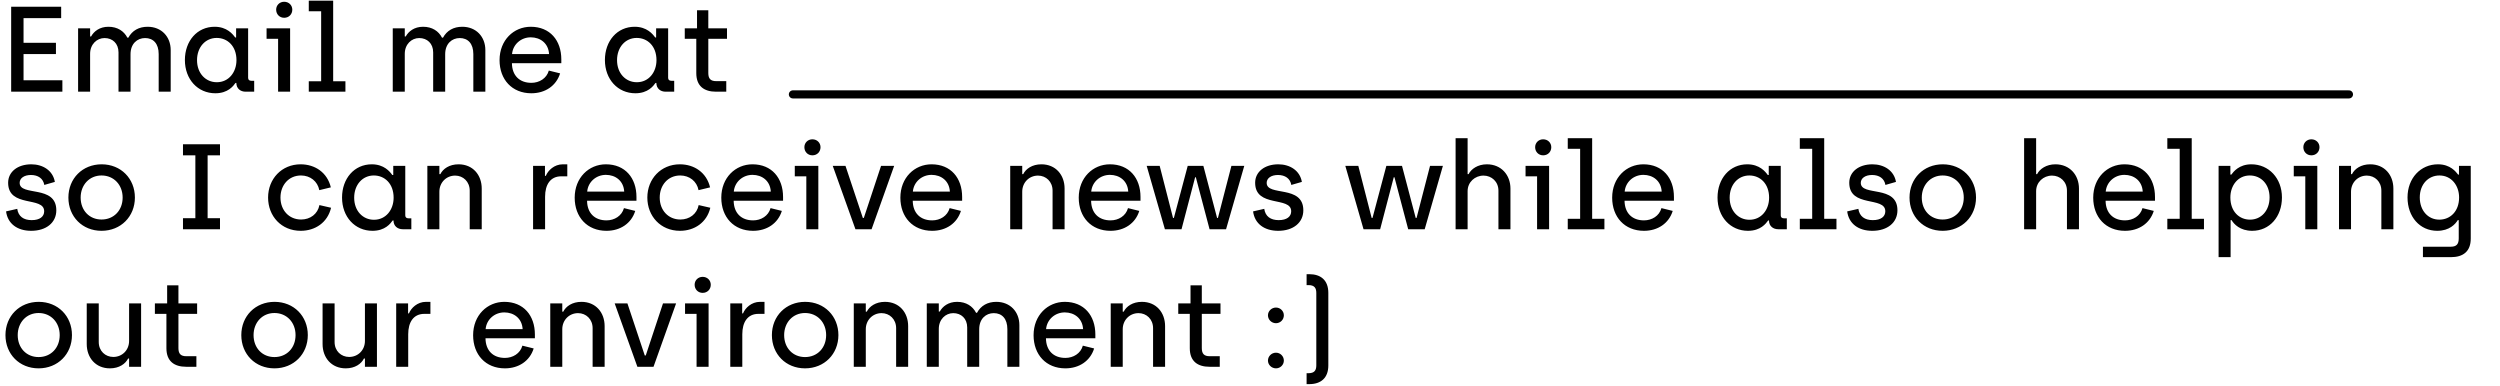 <svg width="927" height="143" viewBox="0 0 927 143" fill="none" xmlns="http://www.w3.org/2000/svg">
<path d="M4.14 34H23.13V29.77H8.73V20.05H20.745V15.865H8.73V6.73H22.68V2.5H4.14V34ZM28.959 34H33.414V19.96C33.414 16.45 35.889 14.11 38.769 14.11C41.694 14.11 43.944 16.09 43.944 19.42V34H48.399V20.095C48.399 16.225 50.874 14.11 53.799 14.11C56.814 14.11 58.839 16.135 58.839 20.05V34H63.294V18.565C63.294 13.615 59.874 9.925 54.744 9.925C51.504 9.925 49.029 11.32 47.589 13.975H47.229C45.969 11.545 43.584 9.925 40.209 9.925C36.924 9.925 34.809 11.635 33.774 13.525H33.414V10.51H28.959V34ZM79.853 34.585C84.533 34.585 86.513 31.885 87.323 30.76H87.638C87.638 32.785 89.123 34 91.058 34H94.253V29.95H93.173C92.453 29.95 92.003 29.59 92.003 28.87V10.51H87.548V13.885H87.188C86.288 12.625 84.128 9.925 79.583 9.925C73.103 9.925 68.558 15.19 68.558 22.255C68.558 29.41 73.328 34.585 79.853 34.585ZM80.393 30.49C76.298 30.49 73.058 27.25 73.058 22.3C73.058 17.485 76.163 14.065 80.348 14.065C84.353 14.065 87.683 17.08 87.683 22.3C87.683 26.755 84.848 30.49 80.393 30.49ZM105.369 6.595C107.124 6.595 108.384 5.29 108.384 3.58C108.384 1.96 107.124 0.655 105.369 0.655C103.659 0.655 102.399 1.96 102.399 3.58C102.399 5.29 103.659 6.595 105.369 6.595ZM103.119 34H107.574V10.51H98.844V14.38H103.119V34ZM114.494 34H128.084V30.13H123.539V0.25H114.494V4.165H119.084V30.13H114.494V34ZM145.633 34H150.088V19.96C150.088 16.45 152.563 14.11 155.443 14.11C158.368 14.11 160.618 16.09 160.618 19.42V34H165.073V20.095C165.073 16.225 167.548 14.11 170.473 14.11C173.488 14.11 175.513 16.135 175.513 20.05V34H179.968V18.565C179.968 13.615 176.548 9.925 171.418 9.925C168.178 9.925 165.703 11.32 164.263 13.975H163.903C162.643 11.545 160.258 9.925 156.883 9.925C153.598 9.925 151.483 11.635 150.448 13.525H150.088V10.51H145.633V34ZM197.023 34.585C202.153 34.585 206.248 31.84 207.688 27.205L203.503 26.17C202.693 29.095 199.948 30.715 197.023 30.715C192.658 30.715 189.868 28.015 189.823 23.425H208.138V22.03C208.138 15.01 203.953 9.925 196.798 9.925C190.498 9.925 185.233 14.875 185.233 22.3C185.233 29.5 189.868 34.585 197.023 34.585ZM189.868 20.05C190.183 16.45 193.198 13.84 196.798 13.84C200.353 13.84 203.368 16.045 203.593 20.05H189.868ZM235.595 34.585C240.275 34.585 242.255 31.885 243.065 30.76H243.38C243.38 32.785 244.865 34 246.8 34H249.995V29.95H248.915C248.195 29.95 247.745 29.59 247.745 28.87V10.51H243.29V13.885H242.93C242.03 12.625 239.87 9.925 235.325 9.925C228.845 9.925 224.3 15.19 224.3 22.255C224.3 29.41 229.07 34.585 235.595 34.585ZM236.135 30.49C232.04 30.49 228.8 27.25 228.8 22.3C228.8 17.485 231.905 14.065 236.09 14.065C240.095 14.065 243.425 17.08 243.425 22.3C243.425 26.755 240.59 30.49 236.135 30.49ZM265.521 34H269.301V30.085H265.566C263.496 30.085 262.641 29.185 262.641 27.07V14.38H269.571V10.51H262.641V3.805H258.456V10.51H253.911V14.38H258.186V27.115C258.186 31.975 261.111 34 265.521 34ZM11.565 85.585C17.19 85.585 20.88 82.525 20.88 77.98C20.88 68.395 7.29 72.94 7.29 67.81C7.29 66.1 8.91 64.885 11.475 64.885C14.13 64.885 16.02 66.19 16.425 68.575L20.34 67.45C19.62 63.22 15.885 60.925 11.61 60.925C6.48 60.925 3.015 63.76 3.015 67.765C3.015 77.17 16.38 72.67 16.38 78.34C16.38 80.32 14.76 81.625 11.745 81.625C8.73 81.625 6.795 80.23 6.39 77.44L2.25 78.385C2.835 82.93 6.39 85.585 11.565 85.585ZM37.645 85.585C44.8 85.585 50.02 80.275 50.02 73.255C50.02 66.235 44.845 60.925 37.69 60.925C30.58 60.925 25.36 66.19 25.36 73.255C25.36 80.32 30.535 85.585 37.645 85.585ZM37.645 81.4C33.145 81.4 29.905 78.025 29.905 73.255C29.905 68.62 33.1 65.065 37.645 65.065C42.235 65.065 45.475 68.575 45.475 73.255C45.475 77.98 42.235 81.4 37.645 81.4ZM67.85 85H81.575V80.905H76.985V57.595H81.575V53.5H67.85V57.595H72.44V80.905H67.85V85ZM111.513 85.585C116.868 85.585 121.458 82.525 122.763 77.035L118.443 76.045C117.813 79.33 115.068 81.4 111.648 81.4C107.193 81.4 103.998 77.98 103.998 73.255C103.998 68.665 107.058 65.065 111.603 65.065C115.023 65.065 117.768 67.225 118.398 70.51L122.673 69.475C121.368 63.985 116.823 60.925 111.468 60.925C104.448 60.925 99.408 66.325 99.408 73.255C99.408 80.14 104.313 85.585 111.513 85.585ZM138.125 85.585C142.805 85.585 144.785 82.885 145.595 81.76H145.91C145.91 83.785 147.395 85 149.33 85H152.525V80.95H151.445C150.725 80.95 150.275 80.59 150.275 79.87V61.51H145.82V64.885H145.46C144.56 63.625 142.4 60.925 137.855 60.925C131.375 60.925 126.83 66.19 126.83 73.255C126.83 80.41 131.6 85.585 138.125 85.585ZM138.665 81.49C134.57 81.49 131.33 78.25 131.33 73.3C131.33 68.485 134.435 65.065 138.62 65.065C142.625 65.065 145.955 68.08 145.955 73.3C145.955 77.755 143.12 81.49 138.665 81.49ZM158.465 85H162.92V71.095C162.92 67.675 165.485 65.11 168.77 65.11C171.74 65.11 174.17 67.36 174.17 70.69V85H178.625V69.925C178.625 64.885 175.34 60.925 170.03 60.925C166.61 60.925 164.27 62.59 163.28 64.57H162.92V61.51H158.465V85ZM197.665 85H202.12V72.94C202.12 68.485 204.055 65.38 208.105 65.38H210.355V60.925H208.69C205.495 60.925 203.2 63.22 202.39 65.2H202.075V61.51H197.665V85ZM224.884 85.585C230.014 85.585 234.109 82.84 235.549 78.205L231.364 77.17C230.554 80.095 227.809 81.715 224.884 81.715C220.519 81.715 217.729 79.015 217.684 74.425H235.999V73.03C235.999 66.01 231.814 60.925 224.659 60.925C218.359 60.925 213.094 65.875 213.094 73.3C213.094 80.5 217.729 85.585 224.884 85.585ZM217.729 71.05C218.044 67.45 221.059 64.84 224.659 64.84C228.214 64.84 231.229 67.045 231.454 71.05H217.729ZM252.138 85.585C257.493 85.585 262.083 82.525 263.388 77.035L259.068 76.045C258.438 79.33 255.693 81.4 252.273 81.4C247.818 81.4 244.623 77.98 244.623 73.255C244.623 68.665 247.683 65.065 252.228 65.065C255.648 65.065 258.393 67.225 259.023 70.51L263.298 69.475C261.993 63.985 257.448 60.925 252.093 60.925C245.073 60.925 240.033 66.325 240.033 73.255C240.033 80.14 244.938 85.585 252.138 85.585ZM279.245 85.585C284.375 85.585 288.47 82.84 289.91 78.205L285.725 77.17C284.915 80.095 282.17 81.715 279.245 81.715C274.88 81.715 272.09 79.015 272.045 74.425H290.36V73.03C290.36 66.01 286.175 60.925 279.02 60.925C272.72 60.925 267.455 65.875 267.455 73.3C267.455 80.5 272.09 85.585 279.245 85.585ZM272.09 71.05C272.405 67.45 275.42 64.84 279.02 64.84C282.575 64.84 285.59 67.045 285.815 71.05H272.09ZM301.233 57.595C302.988 57.595 304.248 56.29 304.248 54.58C304.248 52.96 302.988 51.655 301.233 51.655C299.523 51.655 298.263 52.96 298.263 54.58C298.263 56.29 299.523 57.595 301.233 57.595ZM298.983 85H303.438V61.51H294.708V65.38H298.983V85ZM317.198 85H323.183L331.553 61.51H326.693L320.303 80.815H319.943L313.508 61.51H308.783L317.198 85ZM345.646 85.585C350.776 85.585 354.871 82.84 356.311 78.205L352.126 77.17C351.316 80.095 348.571 81.715 345.646 81.715C341.281 81.715 338.491 79.015 338.446 74.425H356.761V73.03C356.761 66.01 352.576 60.925 345.421 60.925C339.121 60.925 333.856 65.875 333.856 73.3C333.856 80.5 338.491 85.585 345.646 85.585ZM338.491 71.05C338.806 67.45 341.821 64.84 345.421 64.84C348.976 64.84 351.991 67.045 352.216 71.05H338.491ZM374.588 85H379.043V71.095C379.043 67.675 381.608 65.11 384.893 65.11C387.863 65.11 390.293 67.36 390.293 70.69V85H394.748V69.925C394.748 64.885 391.463 60.925 386.153 60.925C382.733 60.925 380.393 62.59 379.403 64.57H379.043V61.51H374.588V85ZM411.784 85.585C416.914 85.585 421.009 82.84 422.449 78.205L418.264 77.17C417.454 80.095 414.709 81.715 411.784 81.715C407.419 81.715 404.629 79.015 404.584 74.425H422.899V73.03C422.899 66.01 418.714 60.925 411.559 60.925C405.259 60.925 399.994 65.875 399.994 73.3C399.994 80.5 404.629 85.585 411.784 85.585ZM404.629 71.05C404.944 67.45 407.959 64.84 411.559 64.84C415.114 64.84 418.129 67.045 418.354 71.05H404.629ZM431.944 85H438.109L443.149 65.74H443.419L448.504 85H454.624L461.374 61.51H456.604L451.609 80.815H451.294L446.209 61.51H440.404L435.274 80.815H434.959L430.009 61.51H425.194L431.944 85ZM473.958 85.585C479.583 85.585 483.273 82.525 483.273 77.98C483.273 68.395 469.683 72.94 469.683 67.81C469.683 66.1 471.303 64.885 473.868 64.885C476.523 64.885 478.413 66.19 478.818 68.575L482.733 67.45C482.013 63.22 478.278 60.925 474.003 60.925C468.873 60.925 465.408 63.76 465.408 67.765C465.408 77.17 478.773 72.67 478.773 78.34C478.773 80.32 477.153 81.625 474.138 81.625C471.123 81.625 469.188 80.23 468.783 77.44L464.643 78.385C465.228 82.93 468.783 85.585 473.958 85.585ZM505.596 85H511.761L516.801 65.74H517.071L522.156 85H528.276L535.026 61.51H530.256L525.261 80.815H524.946L519.861 61.51H514.056L508.926 80.815H508.611L503.661 61.51H498.846L505.596 85ZM539.735 85H544.19V70.87C544.19 67.54 546.89 65.11 550.085 65.11C553.1 65.11 555.62 67.36 555.62 70.69V85H560.075V69.925C560.075 64.885 556.655 60.925 551.345 60.925C547.97 60.925 545.54 62.635 544.55 64.57H544.19V51.25H539.735V85ZM572.2 57.595C573.955 57.595 575.215 56.29 575.215 54.58C575.215 52.96 573.955 51.655 572.2 51.655C570.49 51.655 569.23 52.96 569.23 54.58C569.23 56.29 570.49 57.595 572.2 57.595ZM569.95 85H574.405V61.51H565.675V65.38H569.95V85ZM581.325 85H594.915V81.13H590.37V51.25H581.325V55.165H585.915V81.13H581.325V85ZM609.582 85.585C614.712 85.585 618.807 82.84 620.247 78.205L616.062 77.17C615.252 80.095 612.507 81.715 609.582 81.715C605.217 81.715 602.427 79.015 602.382 74.425H620.697V73.03C620.697 66.01 616.512 60.925 609.357 60.925C603.057 60.925 597.792 65.875 597.792 73.3C597.792 80.5 602.427 85.585 609.582 85.585ZM602.427 71.05C602.742 67.45 605.757 64.84 609.357 64.84C612.912 64.84 615.927 67.045 616.152 71.05H602.427ZM648.154 85.585C652.834 85.585 654.814 82.885 655.624 81.76H655.939C655.939 83.785 657.424 85 659.359 85H662.554V80.95H661.474C660.754 80.95 660.304 80.59 660.304 79.87V61.51H655.849V64.885H655.489C654.589 63.625 652.429 60.925 647.884 60.925C641.404 60.925 636.859 66.19 636.859 73.255C636.859 80.41 641.629 85.585 648.154 85.585ZM648.694 81.49C644.599 81.49 641.359 78.25 641.359 73.3C641.359 68.485 644.464 65.065 648.649 65.065C652.654 65.065 655.984 68.08 655.984 73.3C655.984 77.755 653.149 81.49 648.694 81.49ZM667.37 85H680.96V81.13H676.415V51.25H667.37V55.165H671.96V81.13H667.37V85ZM694.255 85.585C699.88 85.585 703.57 82.525 703.57 77.98C703.57 68.395 689.98 72.94 689.98 67.81C689.98 66.1 691.6 64.885 694.165 64.885C696.82 64.885 698.71 66.19 699.115 68.575L703.03 67.45C702.31 63.22 698.575 60.925 694.3 60.925C689.17 60.925 685.705 63.76 685.705 67.765C685.705 77.17 699.07 72.67 699.07 78.34C699.07 80.32 697.45 81.625 694.435 81.625C691.42 81.625 689.485 80.23 689.08 77.44L684.94 78.385C685.525 82.93 689.08 85.585 694.255 85.585ZM720.335 85.585C727.49 85.585 732.71 80.275 732.71 73.255C732.71 66.235 727.535 60.925 720.38 60.925C713.27 60.925 708.05 66.19 708.05 73.255C708.05 80.32 713.225 85.585 720.335 85.585ZM720.335 81.4C715.835 81.4 712.595 78.025 712.595 73.255C712.595 68.62 715.79 65.065 720.335 65.065C724.925 65.065 728.165 68.575 728.165 73.255C728.165 77.98 724.925 81.4 720.335 81.4ZM750.541 85H754.996V70.87C754.996 67.54 757.696 65.11 760.891 65.11C763.906 65.11 766.426 67.36 766.426 70.69V85H770.881V69.925C770.881 64.885 767.461 60.925 762.151 60.925C758.776 60.925 756.346 62.635 755.356 64.57H754.996V51.25H750.541V85ZM787.956 85.585C793.086 85.585 797.181 82.84 798.621 78.205L794.436 77.17C793.626 80.095 790.881 81.715 787.956 81.715C783.591 81.715 780.801 79.015 780.756 74.425H799.071V73.03C799.071 66.01 794.886 60.925 787.731 60.925C781.431 60.925 776.166 65.875 776.166 73.3C776.166 80.5 780.801 85.585 787.956 85.585ZM780.801 71.05C781.116 67.45 784.131 64.84 787.731 64.84C791.286 64.84 794.301 67.045 794.526 71.05H780.801ZM803.644 85H817.234V81.13H812.689V51.25H803.644V55.165H808.234V81.13H803.644V85ZM822.655 95.35H827.11V81.625H827.47C828.325 83.065 830.575 85.585 835.12 85.585C841.555 85.585 846.145 80.365 846.145 73.21C846.145 66.1 841.285 60.925 834.805 60.925C830.215 60.925 828.145 63.715 827.38 64.75H827.02V61.51H822.655V95.35ZM834.31 81.445C830.305 81.445 827.02 78.43 827.02 73.21C827.02 68.8 829.81 65.065 834.22 65.065C838.36 65.065 841.555 68.26 841.555 73.21C841.555 78.07 838.495 81.445 834.31 81.445ZM857.053 57.595C858.808 57.595 860.068 56.29 860.068 54.58C860.068 52.96 858.808 51.655 857.053 51.655C855.343 51.655 854.083 52.96 854.083 54.58C854.083 56.29 855.343 57.595 857.053 57.595ZM854.803 85H859.258V61.51H850.528V65.38H854.803V85ZM867.303 85H871.758V71.095C871.758 67.675 874.323 65.11 877.608 65.11C880.578 65.11 883.008 67.36 883.008 70.69V85H887.463V69.925C887.463 64.885 884.178 60.925 878.868 60.925C875.448 60.925 873.108 62.59 872.118 64.57H871.758V61.51H867.303V85ZM898.424 95.35H908.819C913.229 95.35 916.154 93.325 916.154 88.465V61.51H911.789V64.75H911.474C910.664 63.715 908.594 60.925 904.004 60.925C897.524 60.925 892.709 66.1 892.709 73.21C892.709 80.365 897.254 85.585 903.734 85.585C908.279 85.585 910.484 83.065 911.339 81.625H911.699V88.42C911.699 90.535 910.844 91.48 908.774 91.48H898.424V95.35ZM904.499 81.445C900.314 81.445 897.254 78.07 897.254 73.21C897.254 68.26 900.494 65.065 904.544 65.065C908.999 65.065 911.834 68.8 911.834 73.21C911.834 78.43 908.504 81.445 904.499 81.445ZM14.31 136.585C21.465 136.585 26.685 131.275 26.685 124.255C26.685 117.235 21.51 111.925 14.355 111.925C7.245 111.925 2.025 117.19 2.025 124.255C2.025 131.32 7.2 136.585 14.31 136.585ZM14.31 132.4C9.81 132.4 6.57 129.025 6.57 124.255C6.57 119.62 9.765 116.065 14.31 116.065C18.9 116.065 22.14 119.575 22.14 124.255C22.14 128.98 18.9 132.4 14.31 132.4ZM40.756 136.585C44.176 136.585 46.516 134.92 47.506 132.94H47.866V136H52.321V112.51H47.866V126.415C47.866 129.835 45.301 132.355 42.016 132.355C39.046 132.355 36.616 130.15 36.616 126.82V112.51H32.161V127.585C32.161 132.625 35.446 136.585 40.756 136.585ZM69.042 136H72.822V132.085H69.087C67.017 132.085 66.162 131.185 66.162 129.07V116.38H73.092V112.51H66.162V105.805H61.977V112.51H57.432V116.38H61.707V129.115C61.707 133.975 64.632 136 69.042 136ZM101.761 136.585C108.916 136.585 114.136 131.275 114.136 124.255C114.136 117.235 108.961 111.925 101.806 111.925C94.696 111.925 89.476 117.19 89.476 124.255C89.476 131.32 94.651 136.585 101.761 136.585ZM101.761 132.4C97.261 132.4 94.021 129.025 94.021 124.255C94.021 119.62 97.216 116.065 101.761 116.065C106.351 116.065 109.591 119.575 109.591 124.255C109.591 128.98 106.351 132.4 101.761 132.4ZM128.207 136.585C131.627 136.585 133.967 134.92 134.957 132.94H135.317V136H139.772V112.51H135.317V126.415C135.317 129.835 132.752 132.355 129.467 132.355C126.497 132.355 124.067 130.15 124.067 126.82V112.51H119.612V127.585C119.612 132.625 122.897 136.585 128.207 136.585ZM146.908 136H151.363V123.94C151.363 119.485 153.298 116.38 157.348 116.38H159.598V111.925H157.933C154.738 111.925 152.443 114.22 151.633 116.2H151.318V112.51H146.908V136ZM187.223 136.585C192.353 136.585 196.448 133.84 197.888 129.205L193.703 128.17C192.893 131.095 190.148 132.715 187.223 132.715C182.858 132.715 180.068 130.015 180.023 125.425H198.338V124.03C198.338 117.01 194.153 111.925 186.998 111.925C180.698 111.925 175.433 116.875 175.433 124.3C175.433 131.5 180.068 136.585 187.223 136.585ZM180.068 122.05C180.383 118.45 183.398 115.84 186.998 115.84C190.553 115.84 193.568 118.045 193.793 122.05H180.068ZM204.037 136H208.492V122.095C208.492 118.675 211.057 116.11 214.342 116.11C217.312 116.11 219.742 118.36 219.742 121.69V136H224.197V120.925C224.197 115.885 220.912 111.925 215.602 111.925C212.182 111.925 209.842 113.59 208.852 115.57H208.492V112.51H204.037V136ZM236.339 136H242.324L250.694 112.51H245.834L239.444 131.815H239.084L232.649 112.51H227.924L236.339 136ZM260.54 108.595C262.295 108.595 263.555 107.29 263.555 105.58C263.555 103.96 262.295 102.655 260.54 102.655C258.83 102.655 257.57 103.96 257.57 105.58C257.57 107.29 258.83 108.595 260.54 108.595ZM258.29 136H262.745V112.51H254.015V116.38H258.29V136ZM270.79 136H275.245V123.94C275.245 119.485 277.18 116.38 281.23 116.38H283.48V111.925H281.815C278.62 111.925 276.325 114.22 275.515 116.2H275.2V112.51H270.79V136ZM298.504 136.585C305.659 136.585 310.879 131.275 310.879 124.255C310.879 117.235 305.704 111.925 298.549 111.925C291.439 111.925 286.219 117.19 286.219 124.255C286.219 131.32 291.394 136.585 298.504 136.585ZM298.504 132.4C294.004 132.4 290.764 129.025 290.764 124.255C290.764 119.62 293.959 116.065 298.504 116.065C303.094 116.065 306.334 119.575 306.334 124.255C306.334 128.98 303.094 132.4 298.504 132.4ZM316.581 136H321.036V122.095C321.036 118.675 323.601 116.11 326.886 116.11C329.856 116.11 332.286 118.36 332.286 121.69V136H336.741V120.925C336.741 115.885 333.456 111.925 328.146 111.925C324.726 111.925 322.386 113.59 321.396 115.57H321.036V112.51H316.581V136ZM343.651 136H348.106V121.96C348.106 118.45 350.581 116.11 353.461 116.11C356.386 116.11 358.636 118.09 358.636 121.42V136H363.091V122.095C363.091 118.225 365.566 116.11 368.491 116.11C371.506 116.11 373.531 118.135 373.531 122.05V136H377.986V120.565C377.986 115.615 374.566 111.925 369.436 111.925C366.196 111.925 363.721 113.32 362.281 115.975H361.921C360.661 113.545 358.276 111.925 354.901 111.925C351.616 111.925 349.501 113.635 348.466 115.525H348.106V112.51H343.651V136ZM395.041 136.585C400.171 136.585 404.266 133.84 405.706 129.205L401.521 128.17C400.711 131.095 397.966 132.715 395.041 132.715C390.676 132.715 387.886 130.015 387.841 125.425H406.156V124.03C406.156 117.01 401.971 111.925 394.816 111.925C388.516 111.925 383.251 116.875 383.251 124.3C383.251 131.5 387.886 136.585 395.041 136.585ZM387.886 122.05C388.201 118.45 391.216 115.84 394.816 115.84C398.371 115.84 401.386 118.045 401.611 122.05H387.886ZM411.854 136H416.309V122.095C416.309 118.675 418.874 116.11 422.159 116.11C425.129 116.11 427.559 118.36 427.559 121.69V136H432.014V120.925C432.014 115.885 428.729 111.925 423.419 111.925C419.999 111.925 417.659 113.59 416.669 115.57H416.309V112.51H411.854V136ZM448.509 136H452.289V132.085H448.554C446.484 132.085 445.629 131.185 445.629 129.07V116.38H452.559V112.51H445.629V105.805H441.444V112.51H436.899V116.38H441.174V129.115C441.174 133.975 444.099 136 448.509 136ZM473.129 119.845C474.749 119.845 476.054 118.54 476.054 116.92C476.054 115.345 474.749 114.04 473.129 114.04C471.509 114.04 470.159 115.345 470.159 116.92C470.159 118.54 471.509 119.845 473.129 119.845ZM473.129 136.585C474.749 136.585 476.054 135.28 476.054 133.705C476.054 132.085 474.749 130.78 473.129 130.78C471.509 130.78 470.159 132.085 470.159 133.705C470.159 135.28 471.509 136.585 473.129 136.585ZM484.487 142.435H485.477C489.707 142.435 492.542 140.23 492.542 135.505V108.595C492.542 103.87 489.707 101.665 485.477 101.665H484.487V105.715H485.162C487.412 105.715 488.087 106.795 488.087 108.64V135.46C488.087 137.305 487.412 138.385 485.162 138.385H484.487V142.435Z" fill="black"/>
<path d="M294 35H871" stroke="black" stroke-width="3" stroke-linecap="round"/>
</svg>
